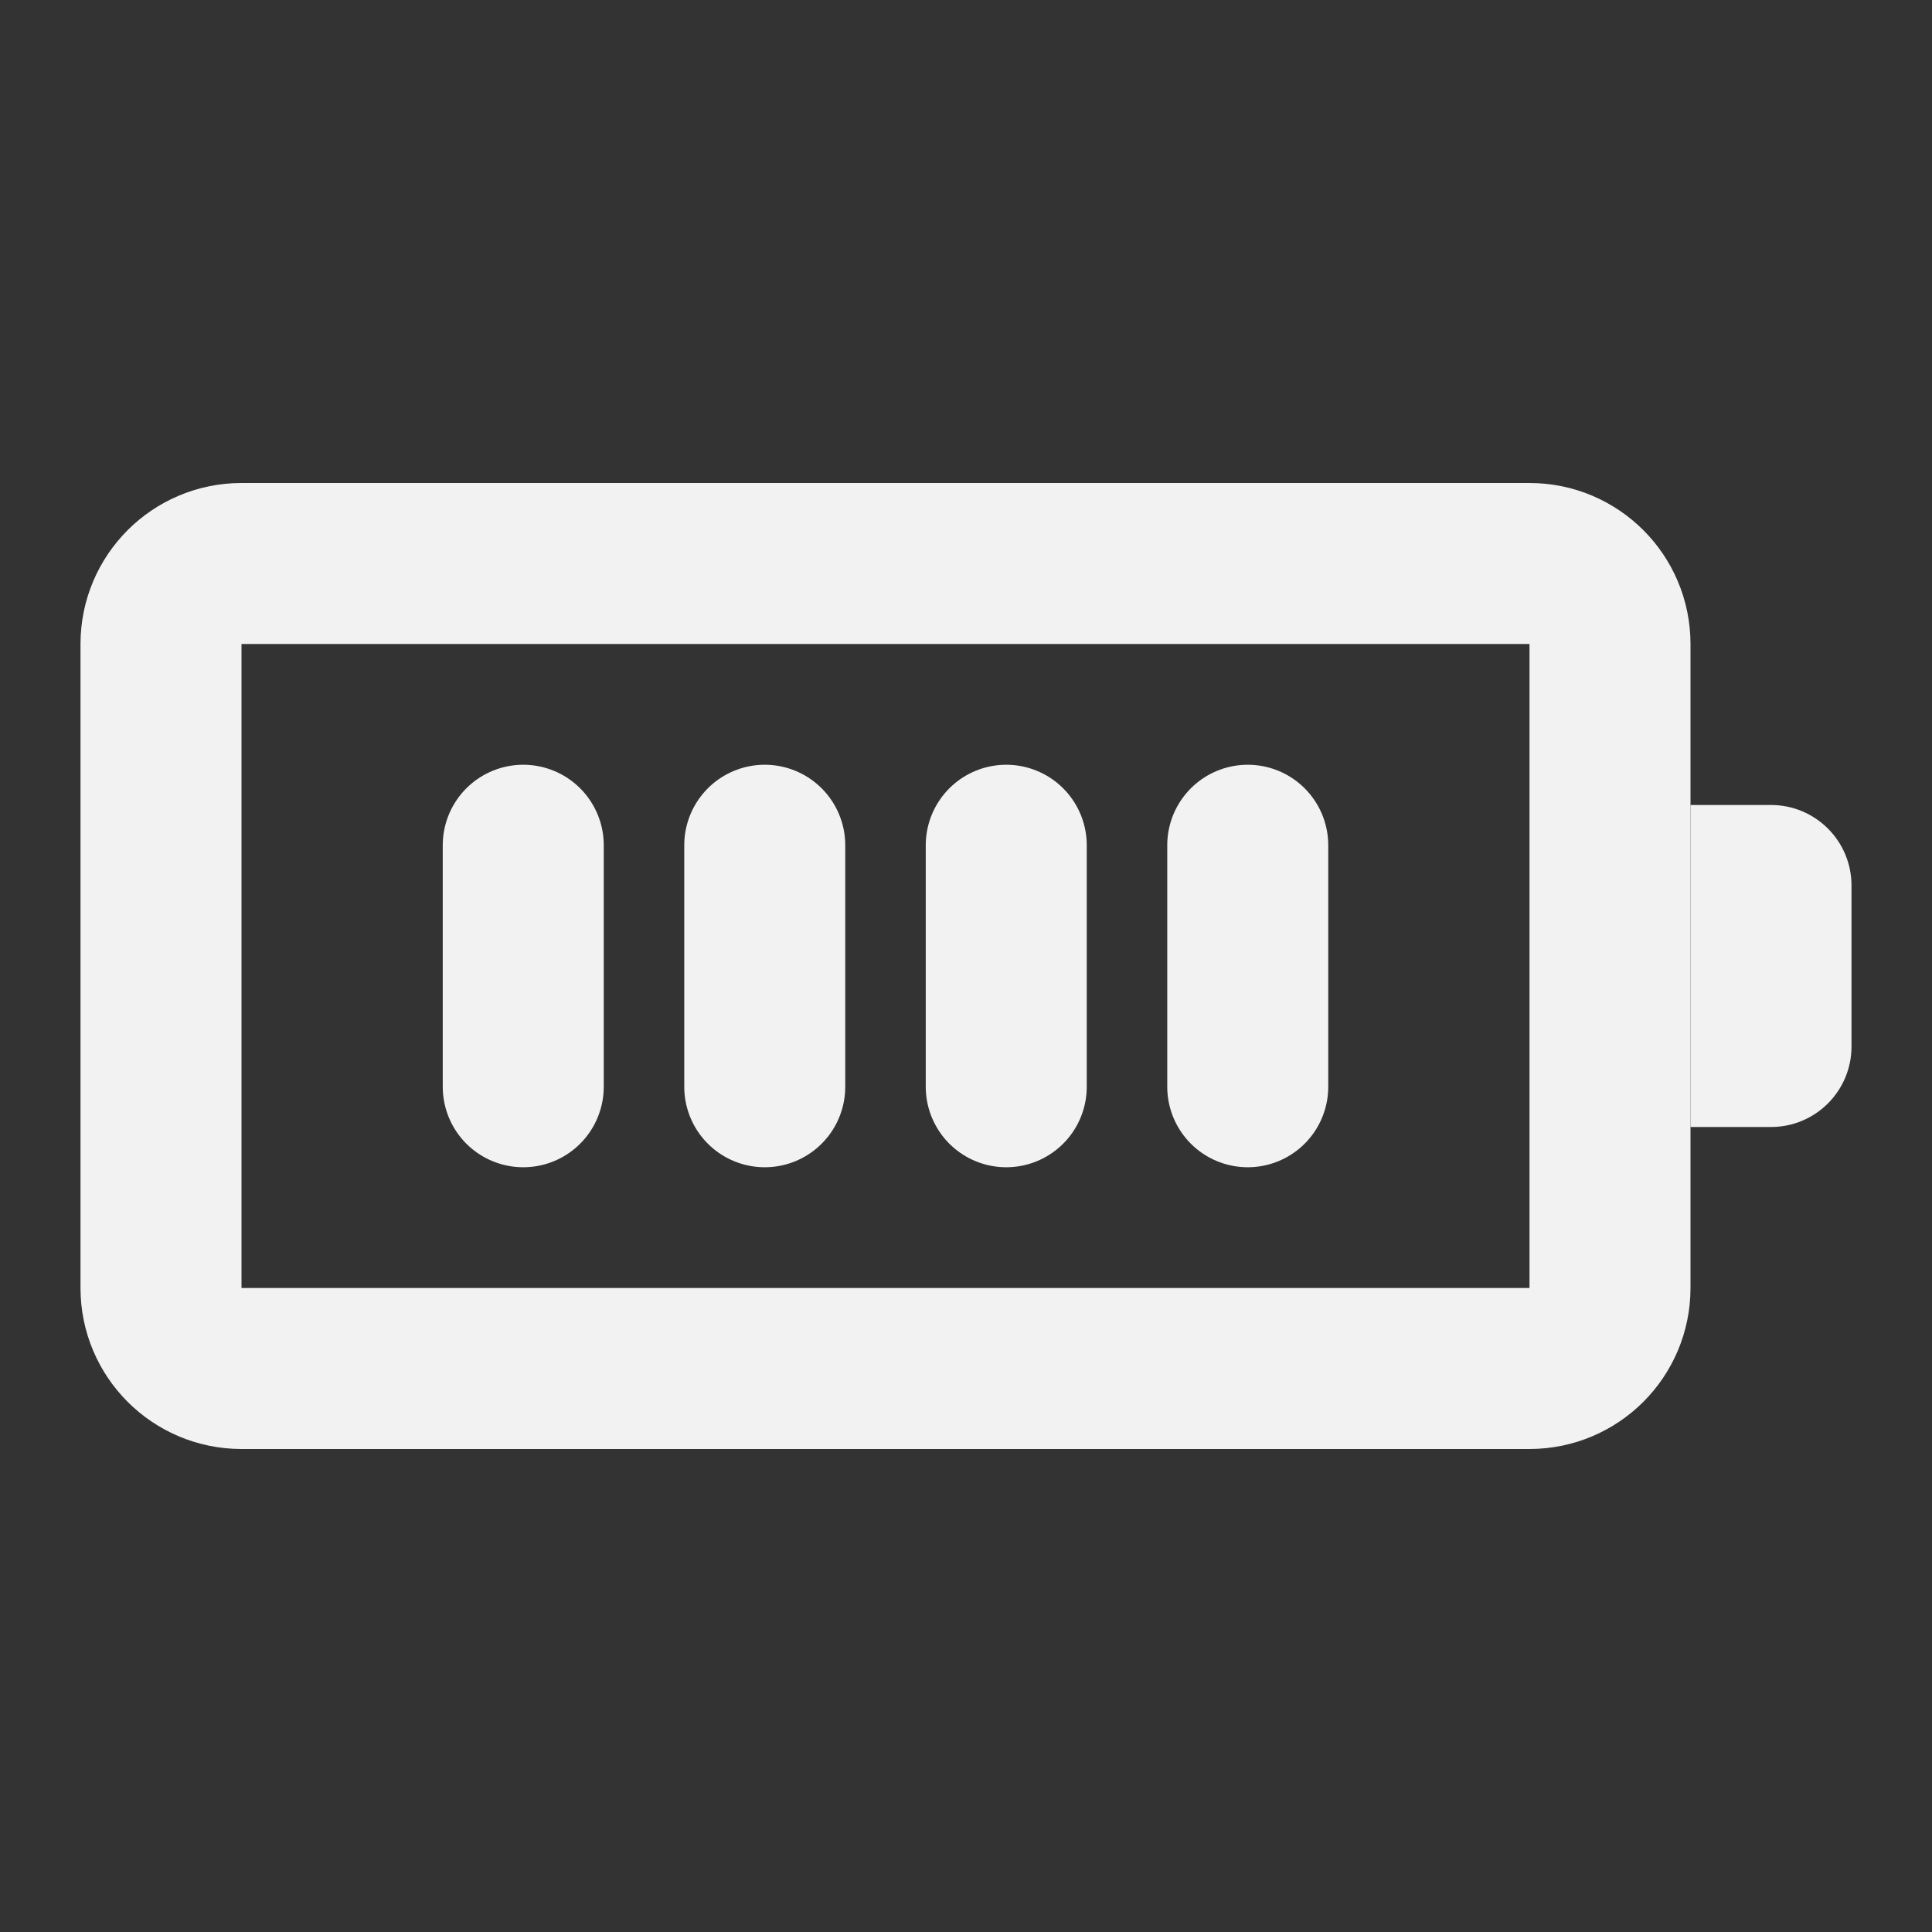 <?xml version="1.0" encoding="UTF-8"?><svg width="24" height="24" viewBox="0 0 48 48" fill="none" xmlns="http://www.w3.org/2000/svg"><rect x="0" y="0" width="48" height="48" fill="#333333" stroke="none"/><path d="M38 14H6C4.895 14 4 14.895 4 16V32C4 33.105 4.895 34 6 34H38C39.105 34 40 33.105 40 32V16C40 14.895 39.105 14 38 14Z" fill="none" stroke="#F2F2F2" stroke-width="4" stroke-linecap="round" stroke-linejoin="round"/><path d="M42 20H44C45.105 20 46 20.895 46 22V26C46 27.105 45.105 28 44 28H42V20Z" fill="#F2F2F2"/><path d="M13 21V27" stroke="#F2F2F2" stroke-width="4" stroke-linecap="round" stroke-linejoin="round"/><path d="M19 21V27" stroke="#F2F2F2" stroke-width="4" stroke-linecap="round" stroke-linejoin="round"/><path d="M25 21V27" stroke="#F2F2F2" stroke-width="4" stroke-linecap="round" stroke-linejoin="round"/><path d="M31 21V27" stroke="#F2F2F2" stroke-width="4" stroke-linecap="round" stroke-linejoin="round"/></svg>